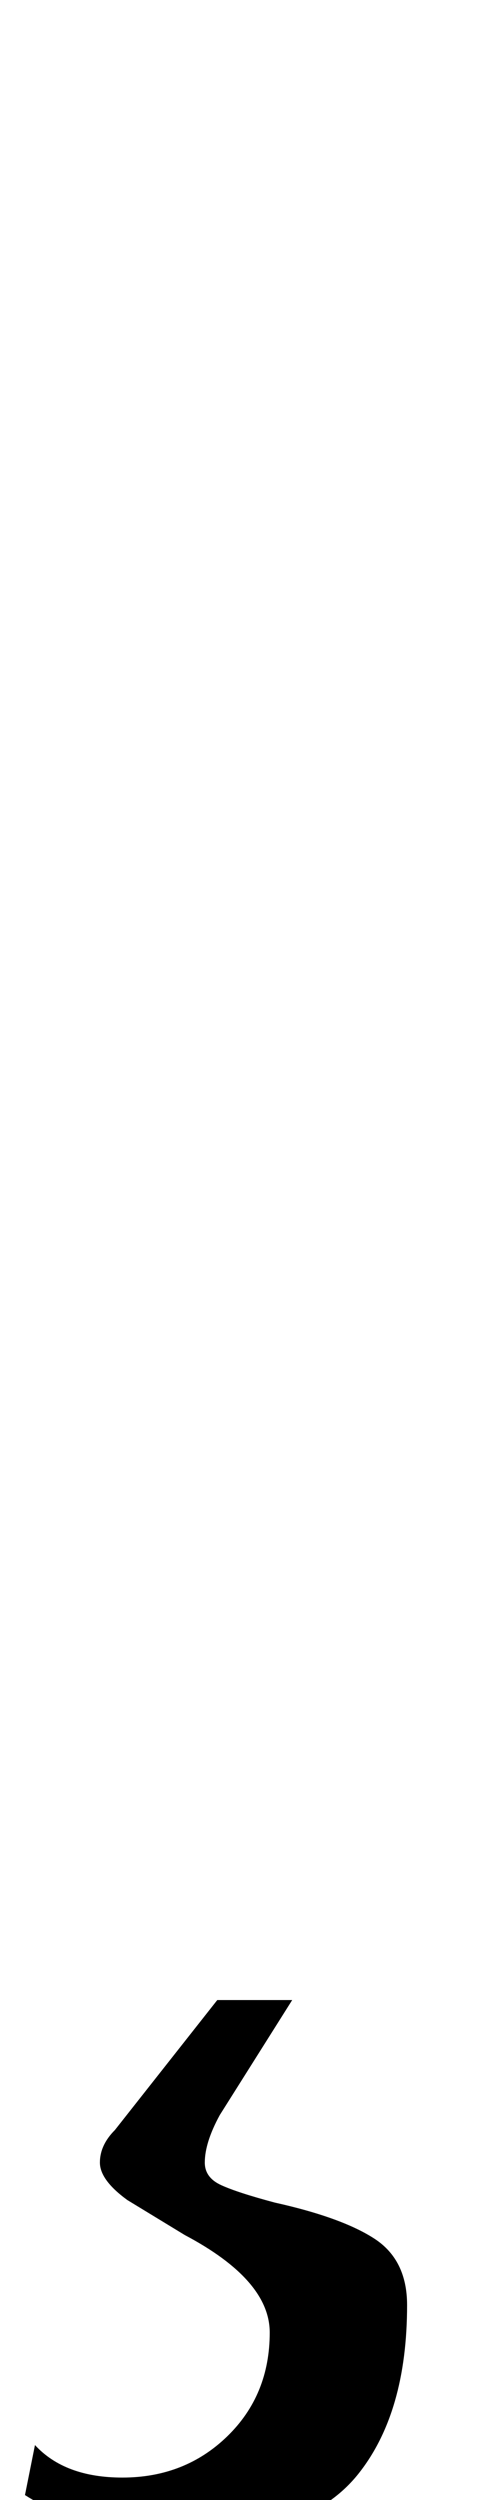 <?xml version="1.0" standalone="no"?>
<!DOCTYPE svg PUBLIC "-//W3C//DTD SVG 1.1//EN" "http://www.w3.org/Graphics/SVG/1.1/DTD/svg11.dtd" >
<svg xmlns="http://www.w3.org/2000/svg" xmlns:xlink="http://www.w3.org/1999/xlink" version="1.1" viewBox="-197 0 197 1000">
  <g transform="matrix(1 0 0 -1 0 800)">
   <path fill="currentColor"
d="M-187 -198l4 20q12 -13 35 -13q25 0 42 16.5t17 41.5q0 21 -34 39l-23 14q-11 8 -11 15t6 13l41 52h30l-29 -46q-6 -11 -6 -19q0 -6 6.5 -9t21.5 -7q27 -6 40 -14.5t13 -26.5q0 -43 -19.5 -67.5t-64.5 -24.5q-44 0 -69 16z" />
  </g>

</svg>
